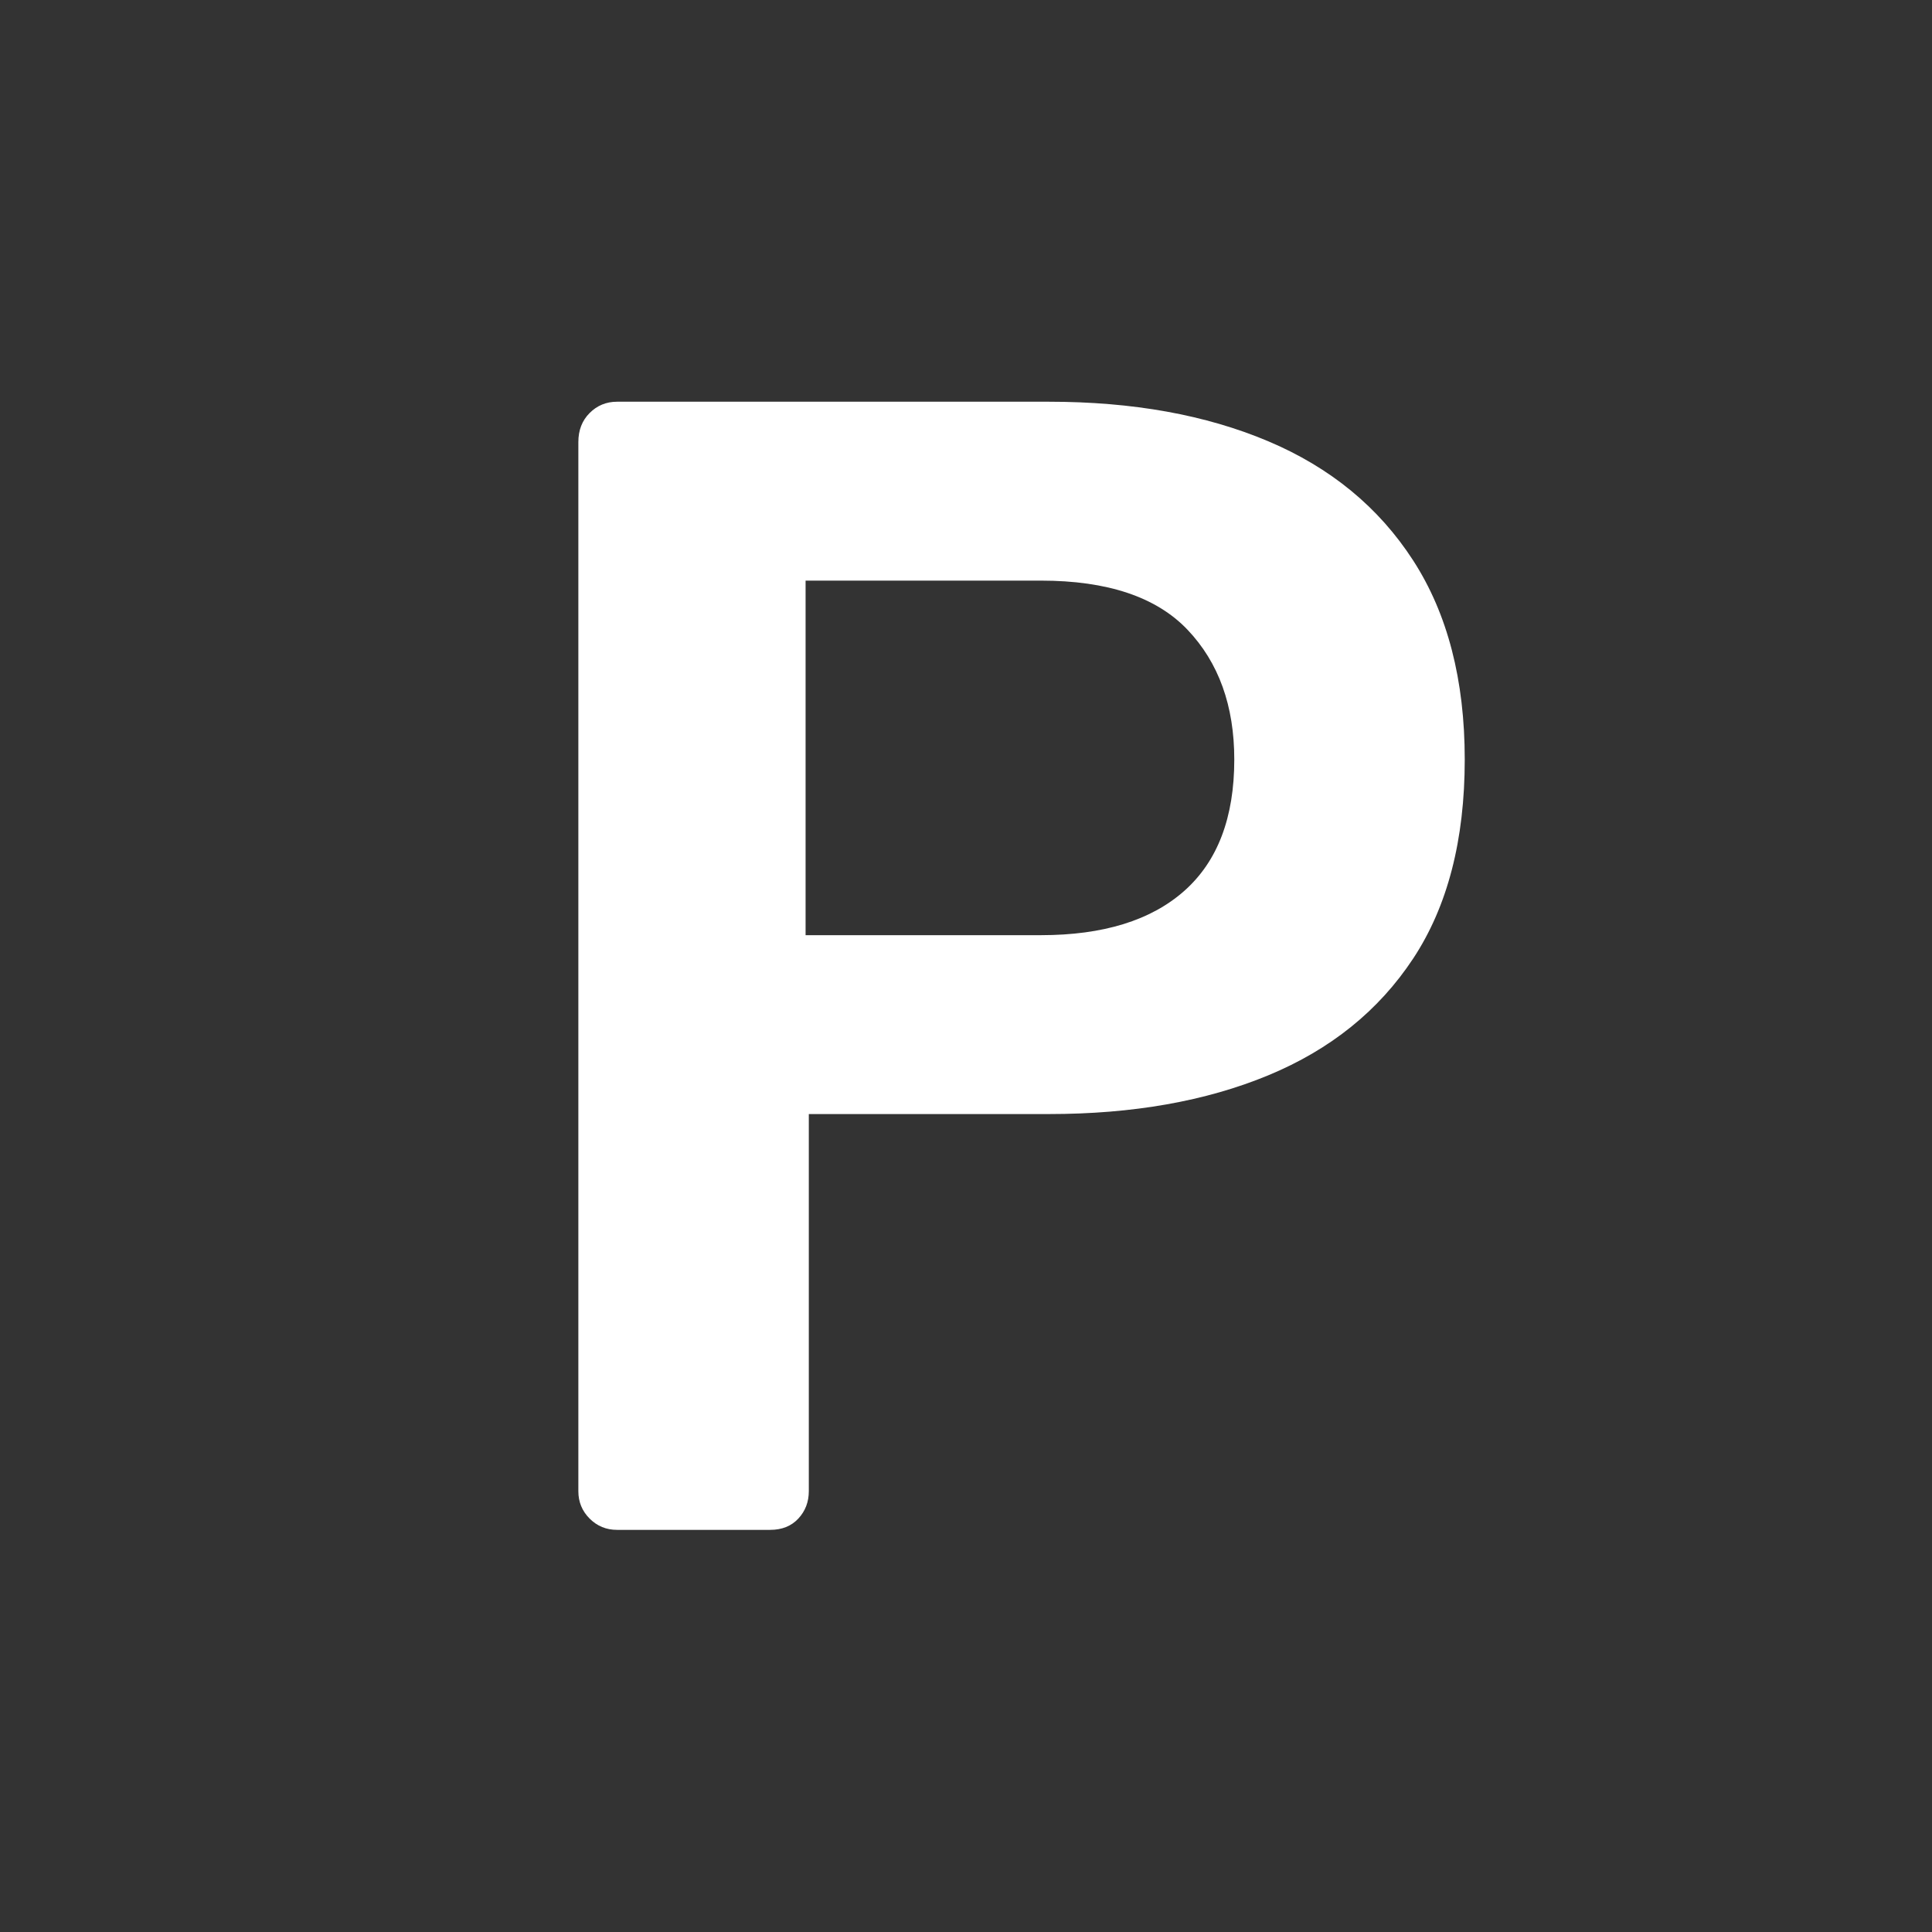 <svg xmlns="http://www.w3.org/2000/svg" width="4000" height="4000" viewBox="0 0 4000 4000">
  <rect x="0" y="0" width="4000" height="4000" fill="#333333" stroke="none"/>
  <defs>
    <style>
      .text {
        fill: #fff;
      }
    </style>
  </defs>
  <path class="text" d="M1594.48,3167.42q36.7,0,58.38-23.35,21.69-23.355,21.7-56.74V2306.54h497.18q260.235,0,453.77-80.08t300.31-241.9q106.755-161.82,106.77-412.08,0-246.885-106.77-412.08-106.785-165.18-300.31-246.913-193.545-81.744-453.77-81.754H1277.5q-33.39,0-56.74,23.366-23.34,23.347-23.34,60.042V3087.33q0,33.39,23.34,56.74t56.74,23.35h316.98Zm73.4-1965.32h487.16q206.865,0,303.64,101.77,96.765,101.805,96.77,268.61,0,180.195-103.45,271.94-103.425,91.755-296.96,91.76H1667.88V1202.1Z"/>
</svg>
